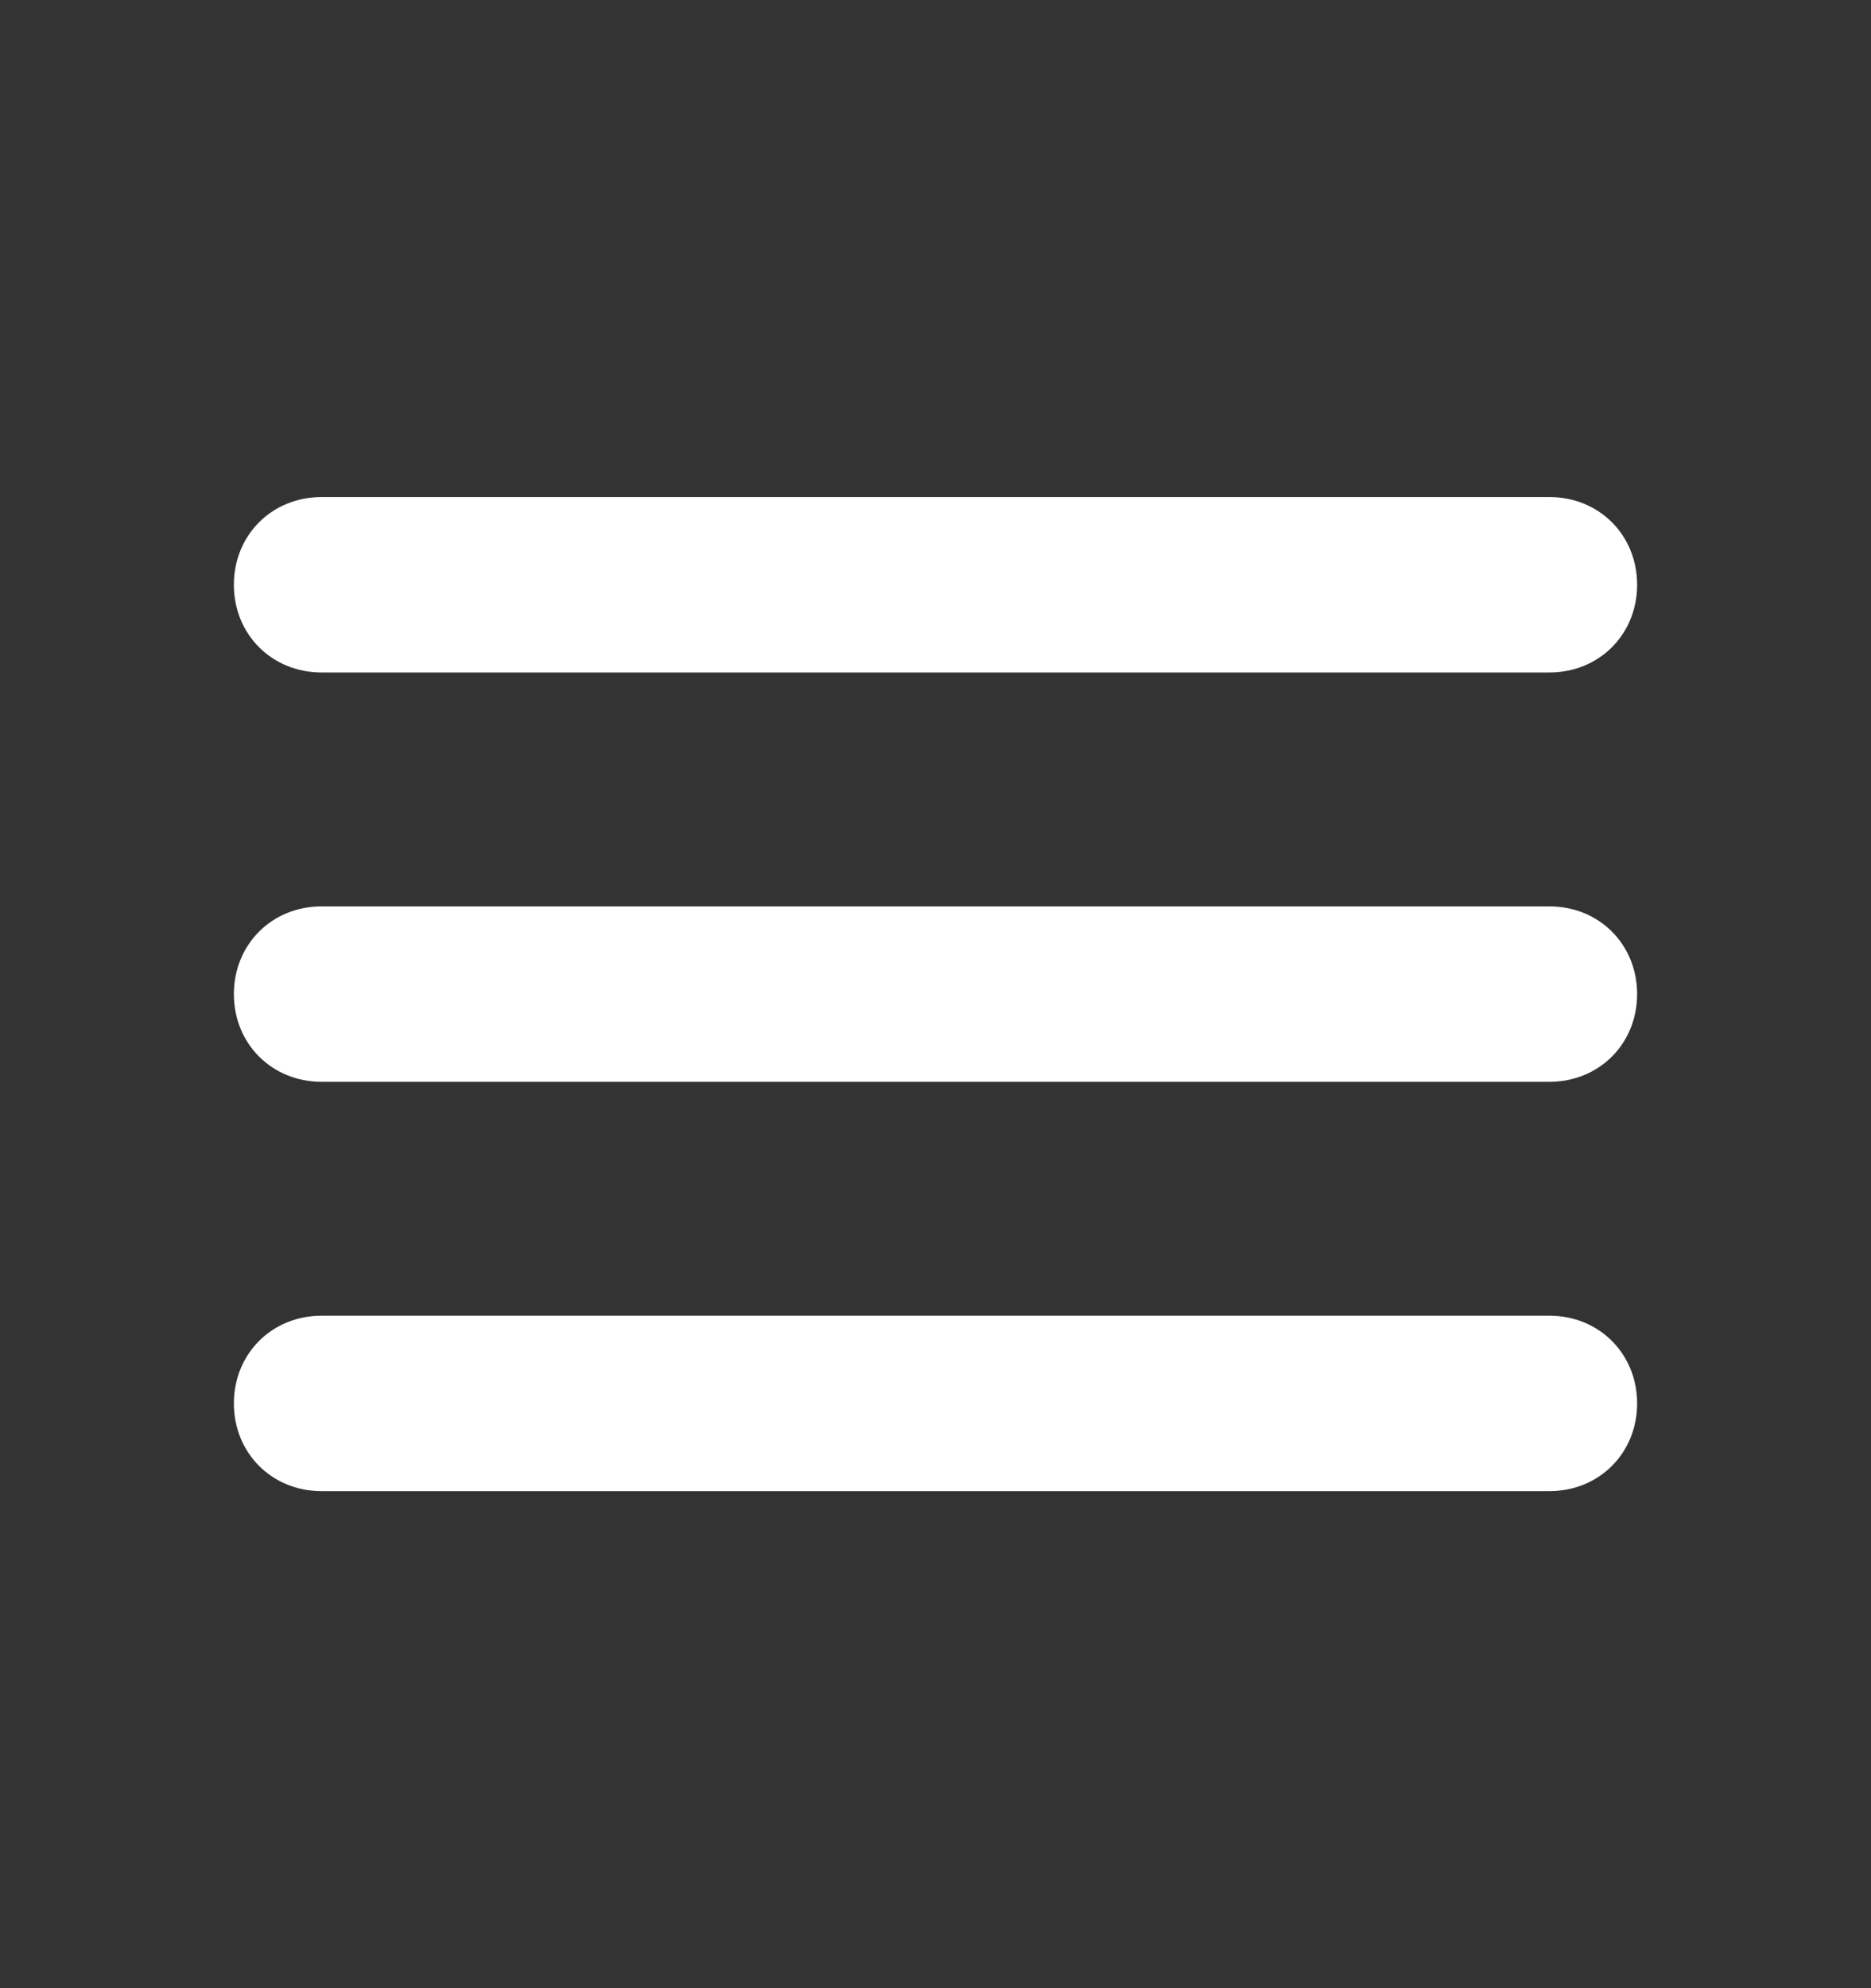 <svg width="32" height="34" viewBox="0 0 32 34" fill="none" xmlns="http://www.w3.org/2000/svg">
<rect x="0" y="0" width="32" height="34" fill="#333333" stroke="none"/>
<path d="M26.5 11.5H5.5C4.65 11.5 4 10.85 4 10C4 9.15 4.65 8.5 5.5 8.5H26.5C27.35 8.5 28 9.15 28 10C28 10.85 27.35 11.5 26.5 11.5Z" fill="white"/>
<path d="M26.5 18.5H5.5C4.65 18.5 4 17.85 4 17C4 16.15 4.65 15.5 5.5 15.5H26.5C27.35 15.5 28 16.15 28 17C28 17.85 27.35 18.5 26.5 18.5Z" fill="white"/>
<path d="M26.5 25.5H5.5C4.65 25.5 4 24.85 4 24C4 23.15 4.65 22.5 5.5 22.5H26.5C27.35 22.5 28 23.15 28 24C28 24.85 27.35 25.5 26.5 25.5Z" fill="white"/>
</svg>
